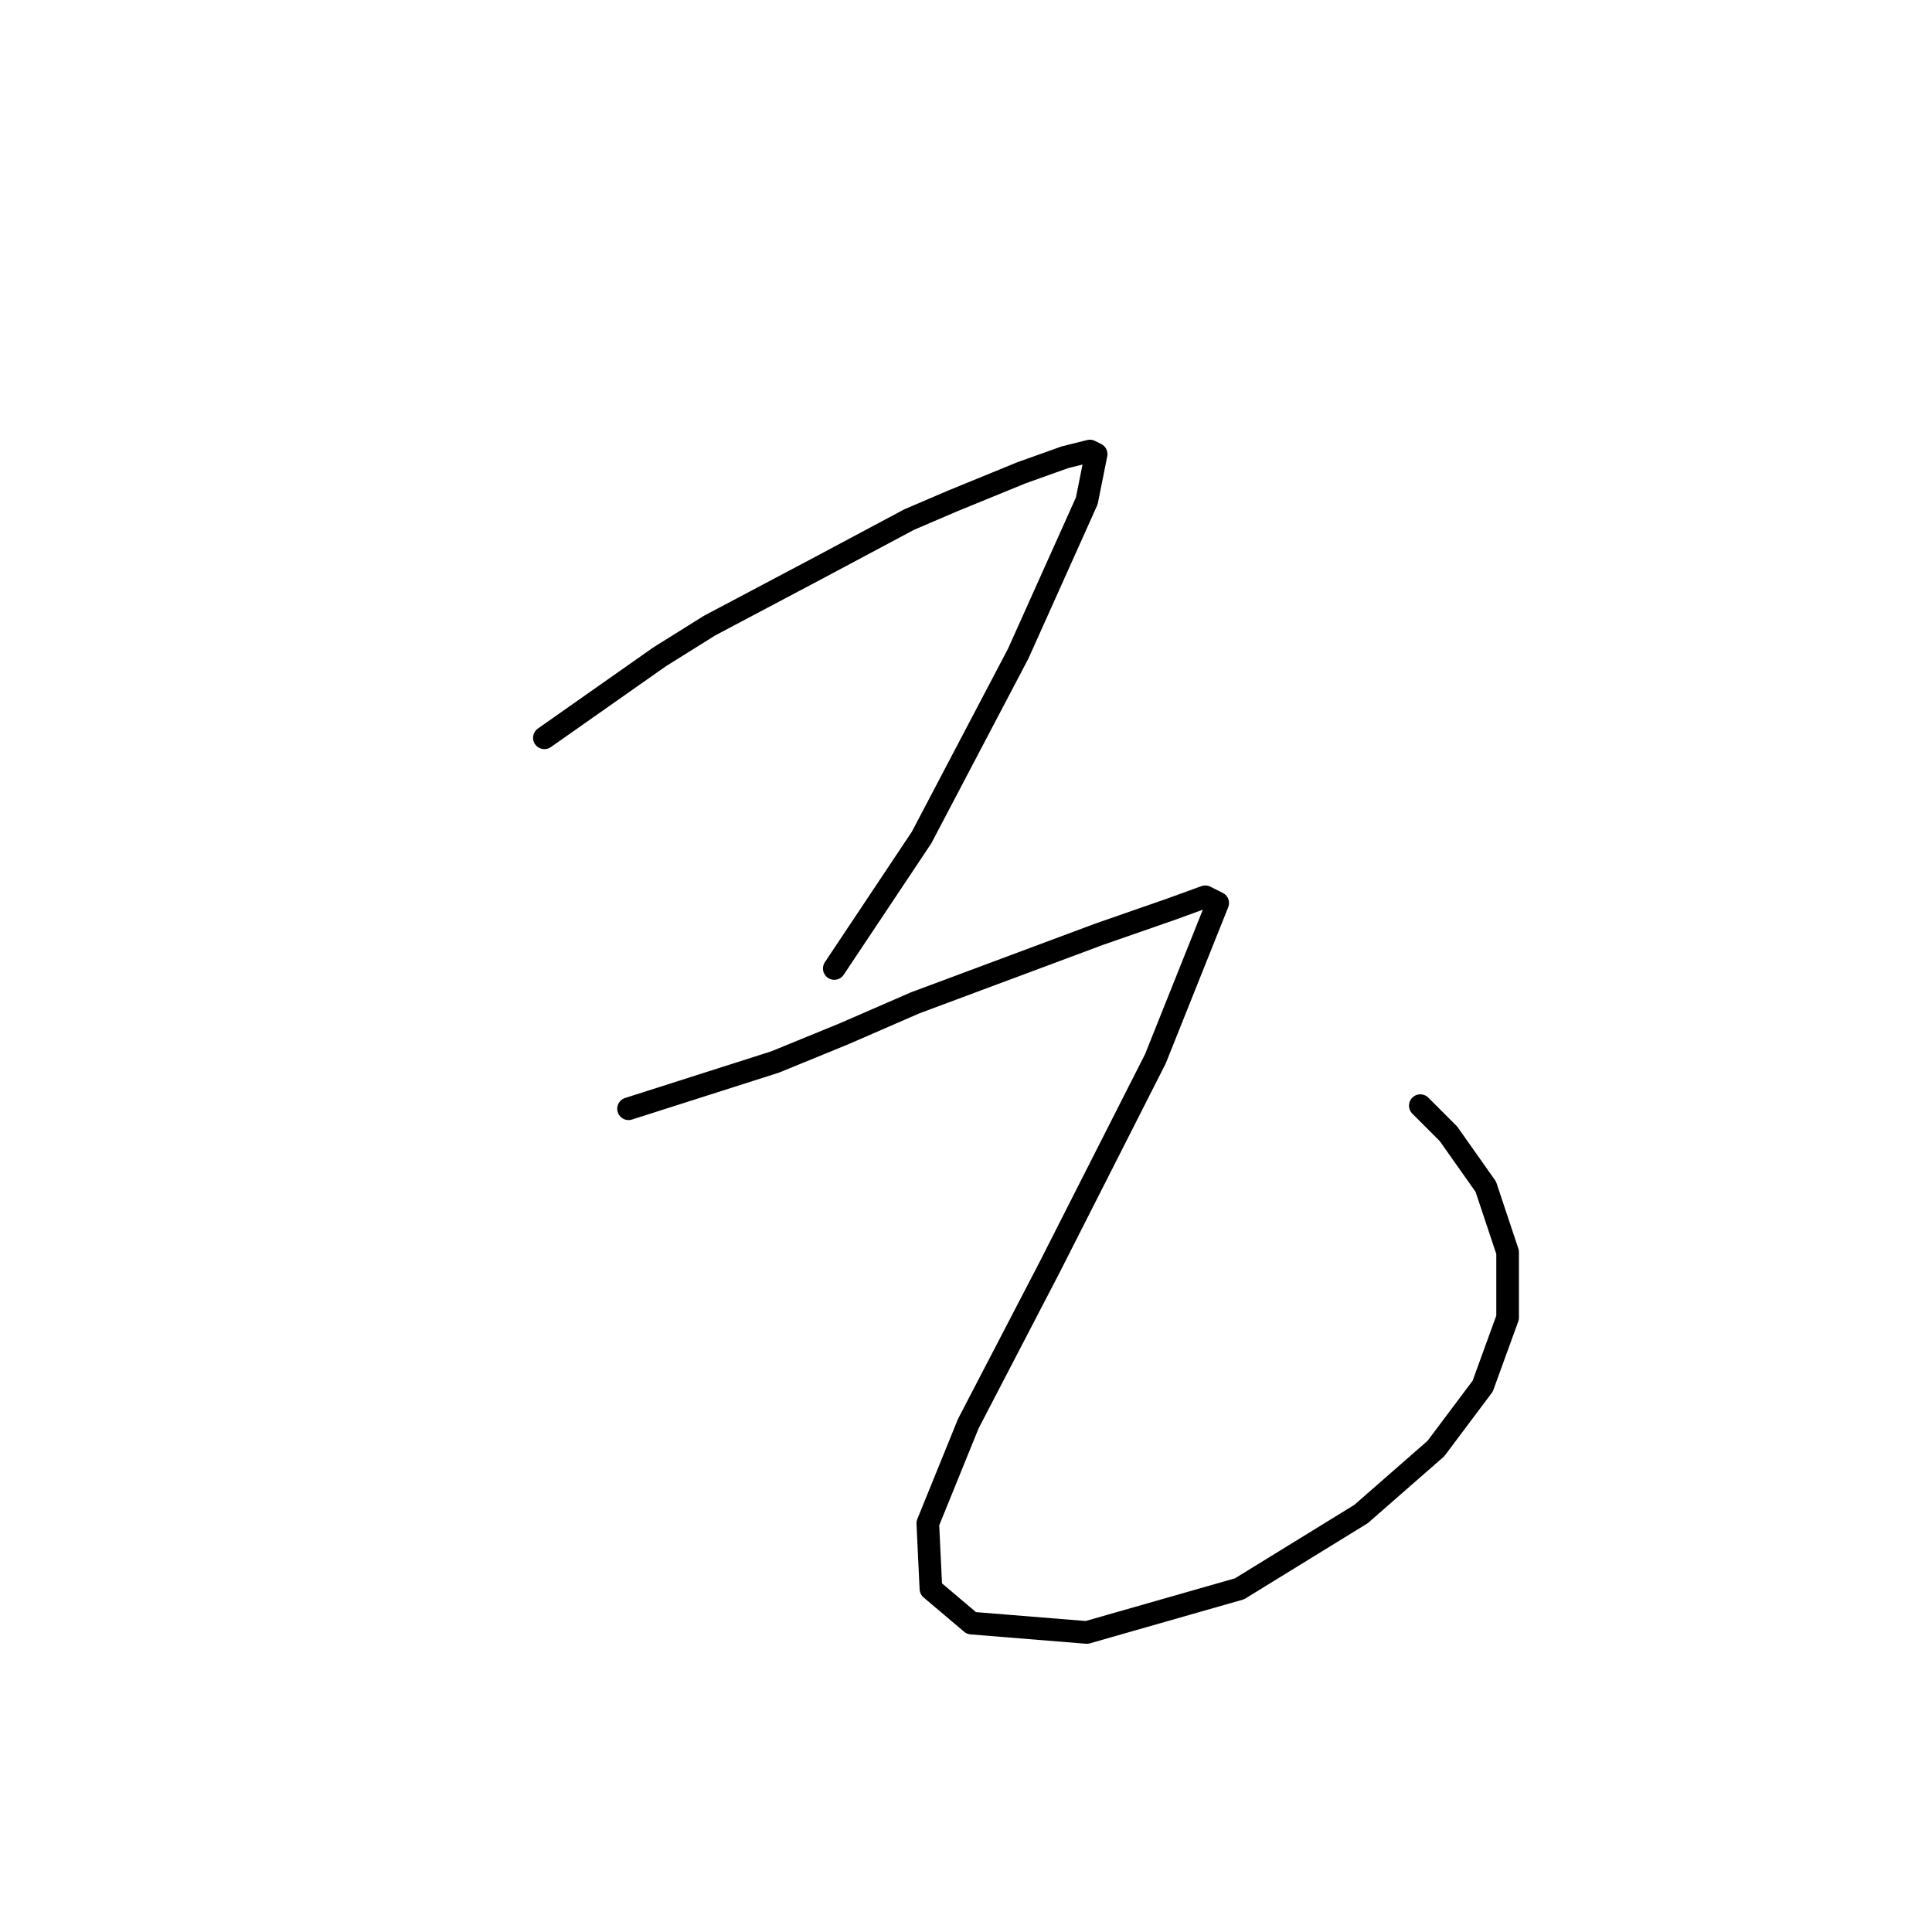 <?xml version="1.0" standalone="no"?>
    <svg width="256" height="256" xmlns="http://www.w3.org/2000/svg" version="1.1">
    <polyline stroke="black" stroke-width="3" stroke-linecap="round" fill="transparent" stroke-linejoin="round" points="72.133 97.764 87.416 87.024 94.025 82.894 101.047 79.176 108.068 75.459 120.46 68.85 126.243 66.372 135.33 62.654 141.112 60.589 144.417 59.763 145.243 60.176 144.004 66.372 134.917 86.611 122.112 110.981 110.547 128.329 110.547 128.329 " />
        <polyline stroke="black" stroke-width="3" stroke-linecap="round" fill="transparent" stroke-linejoin="round" points="83.285 146.917 102.699 140.721 111.786 137.003 121.286 132.873 145.656 123.786 155.156 120.481 159.7 118.829 161.352 119.655 153.091 140.308 139.047 167.982 128.308 188.635 122.938 201.852 123.351 210.526 128.721 215.07 144.004 216.309 164.243 210.526 180.352 200.613 190.265 191.939 196.461 183.678 199.766 174.591 199.766 165.917 196.874 157.243 191.918 150.221 188.2 146.504 188.2 146.504 " />
        </svg>